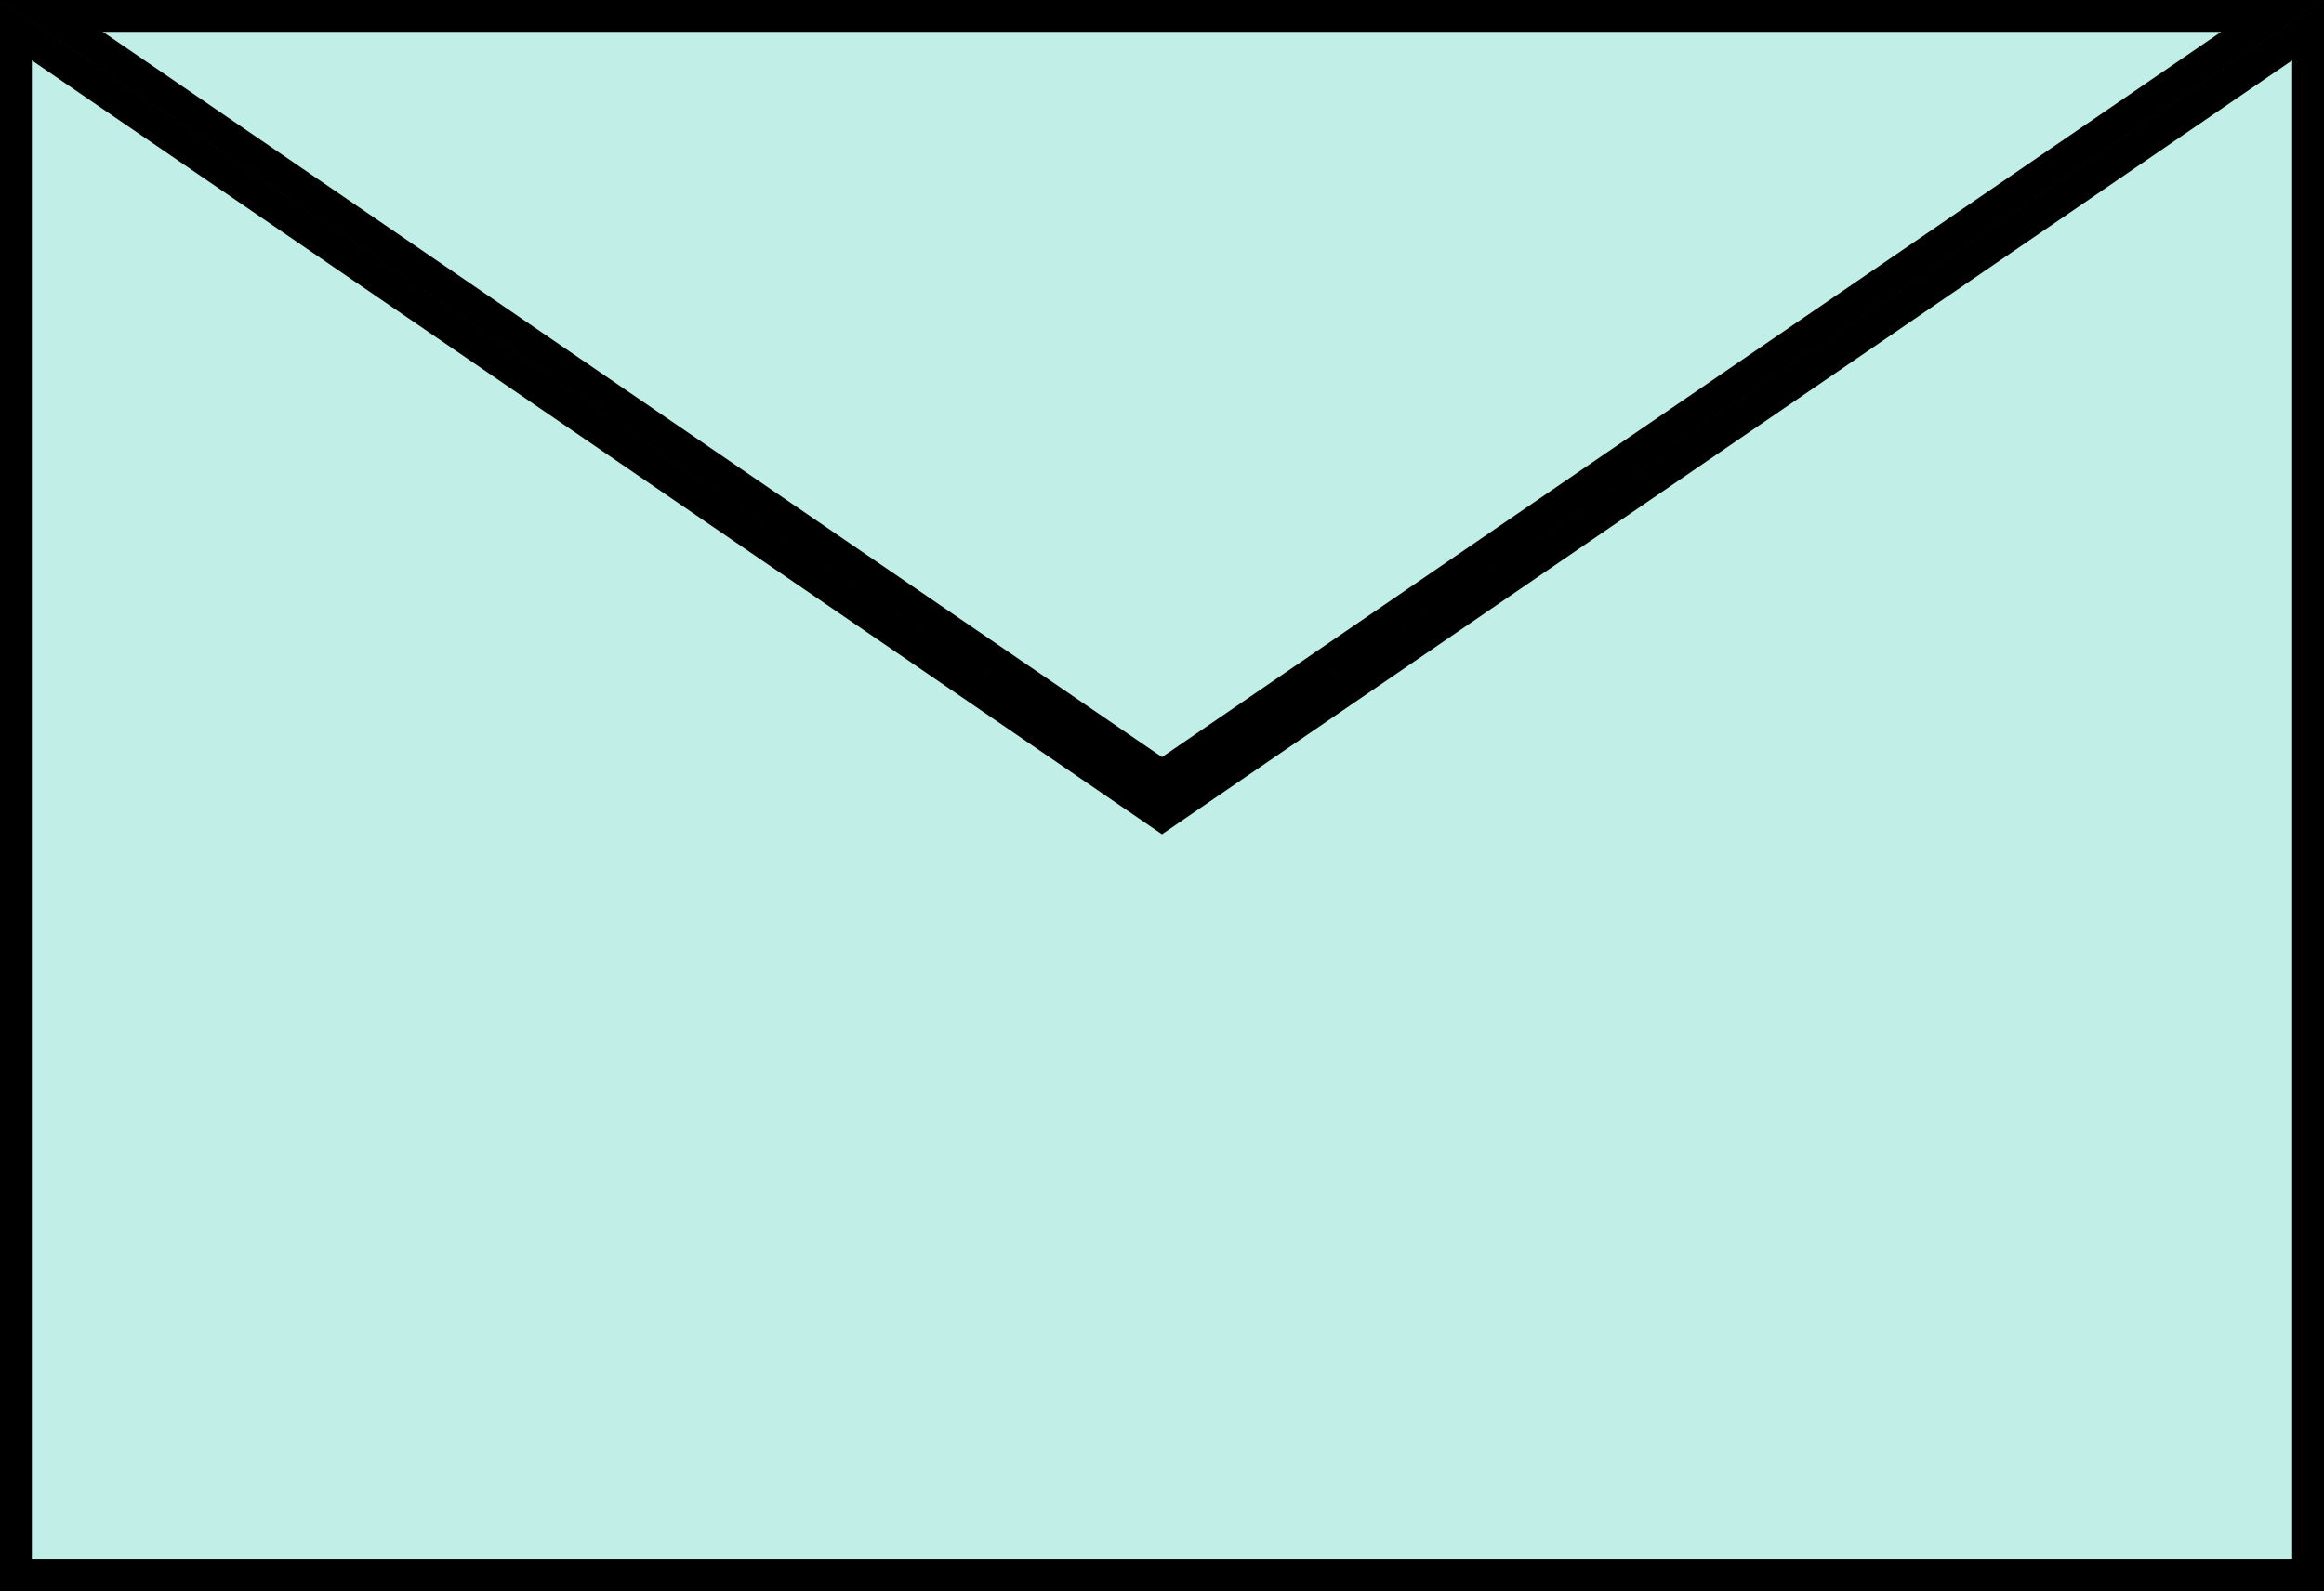<svg width="73" height="50" viewBox="0 0 73 50" fill="none" xmlns="http://www.w3.org/2000/svg">
<path d="M36.218 25.413L36.5 25.606L36.782 25.413L72.5 0.949V49.5H0.5V0.949L36.218 25.413ZM36.5 0.5H71.385L36.5 24.394L1.615 0.5H36.5Z" fill="#C1EFE7" stroke="black"/>
</svg>
